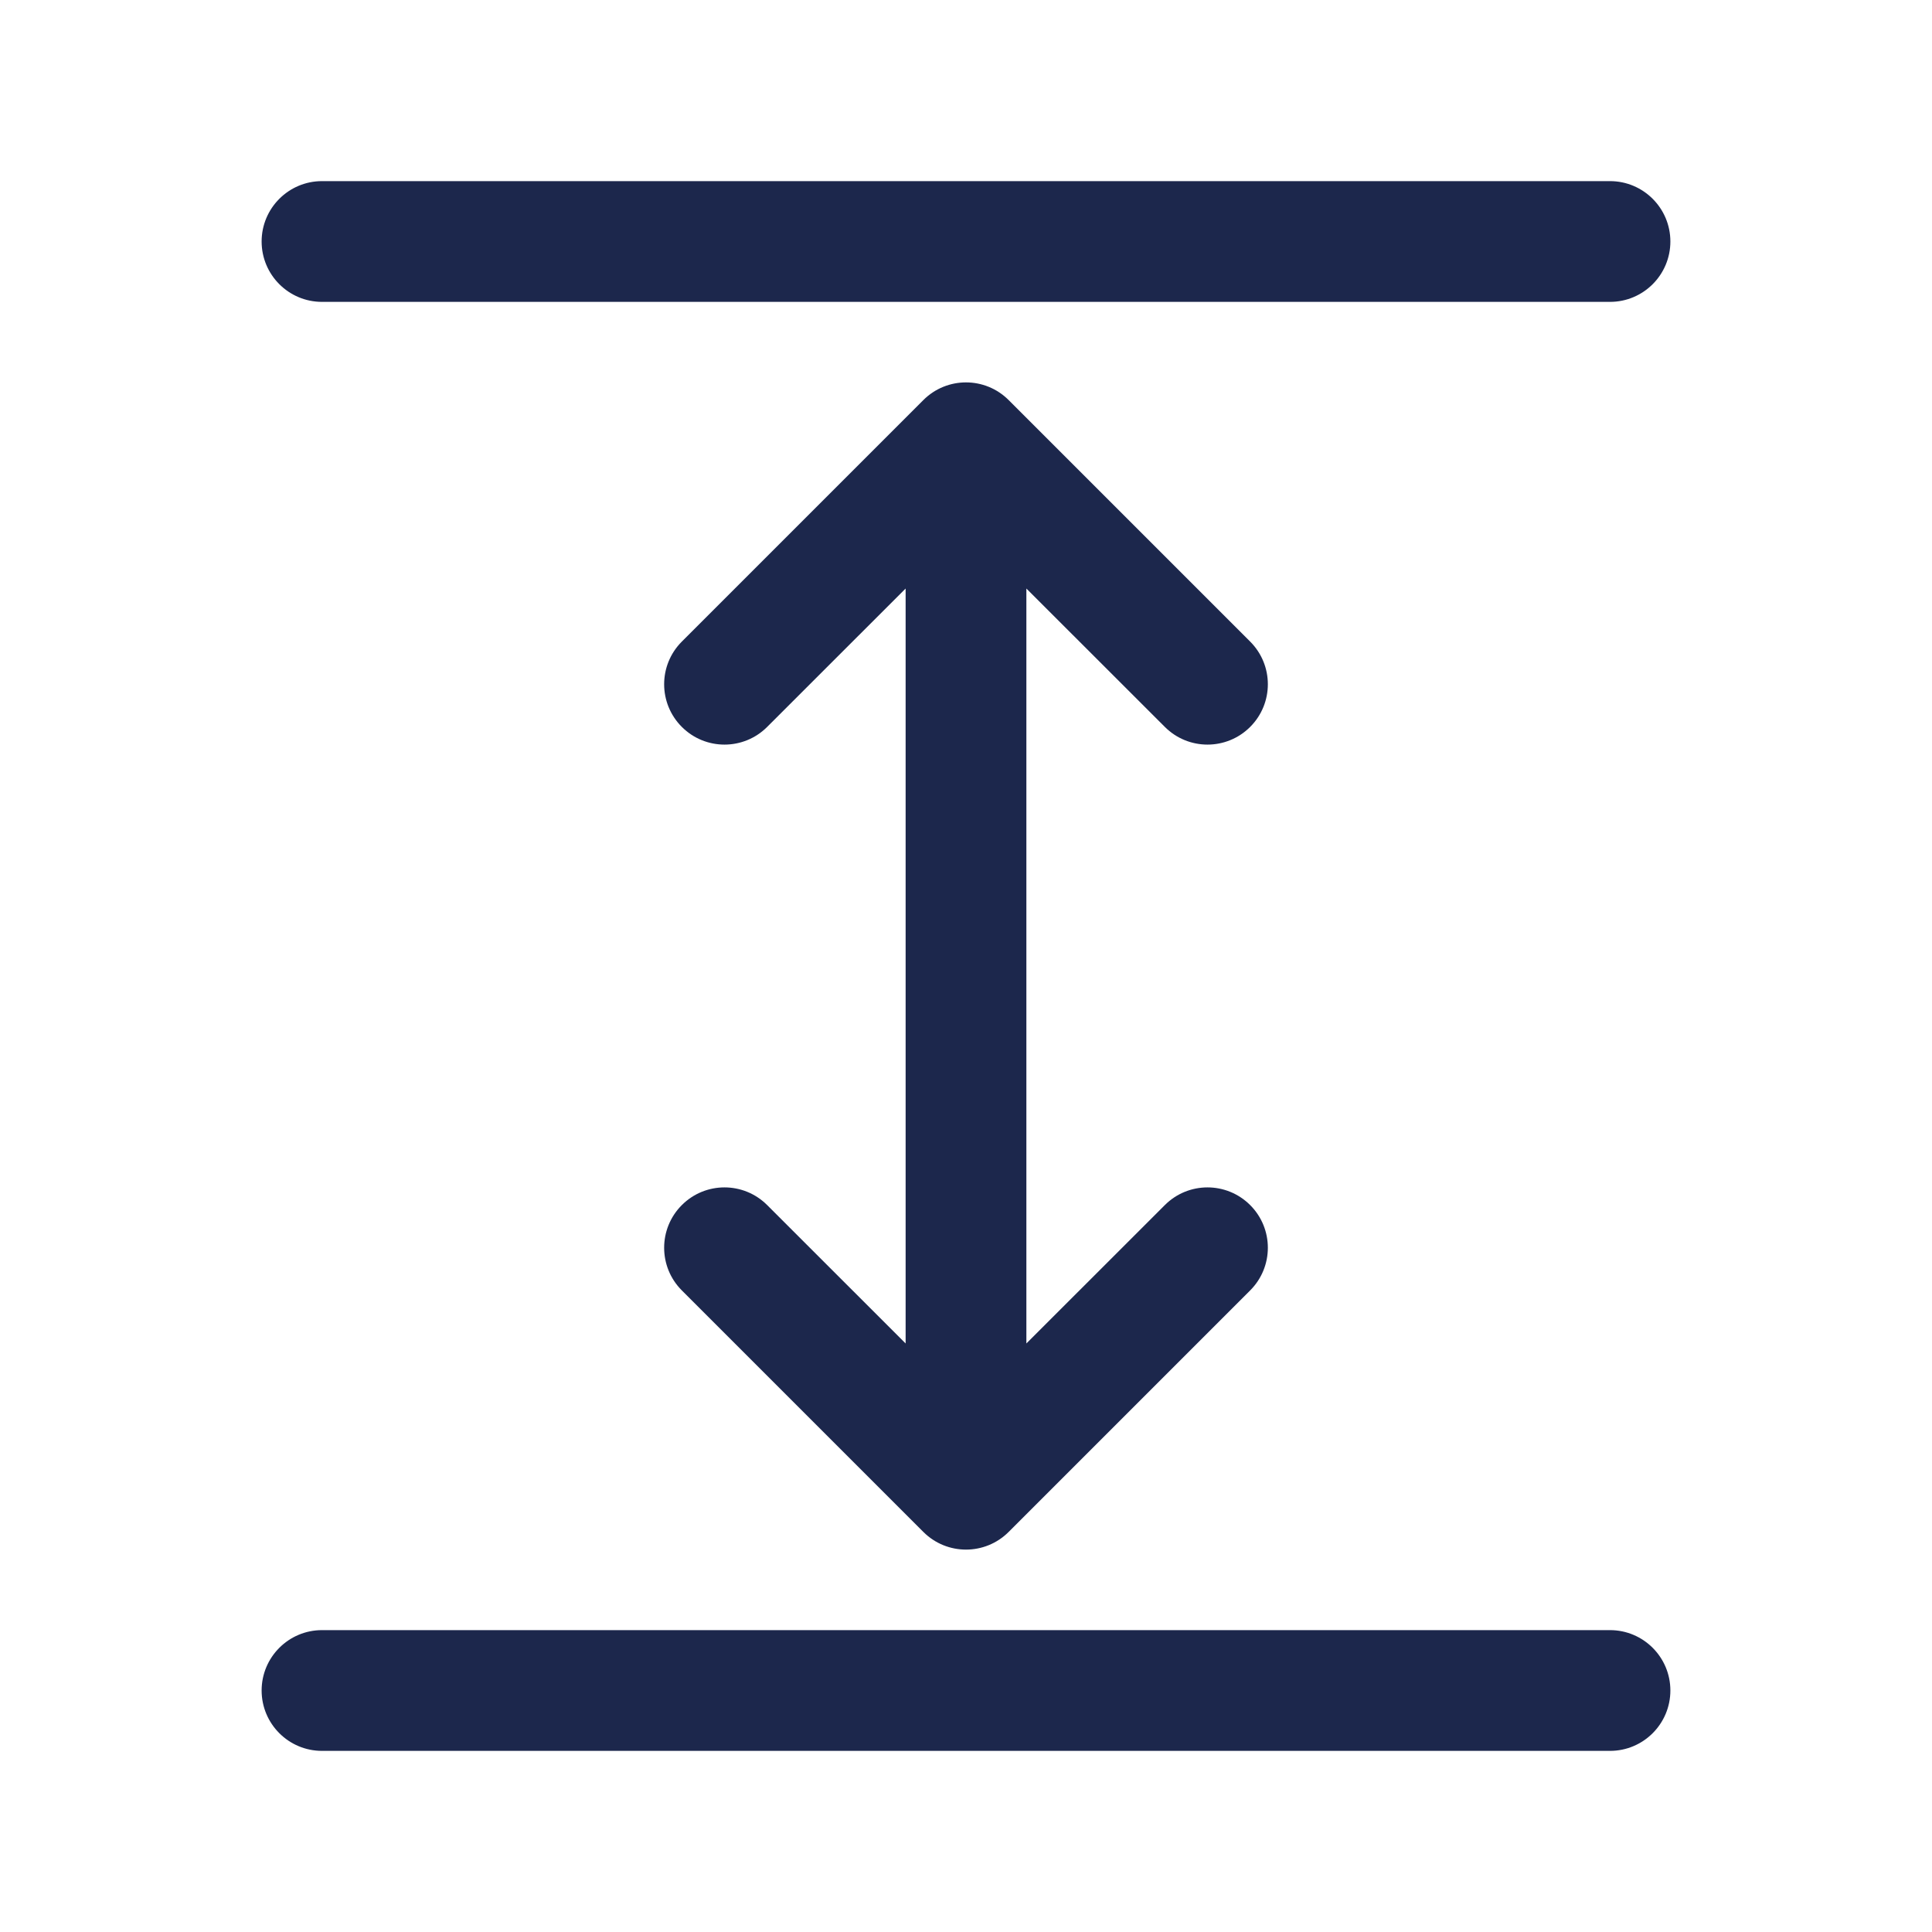 <?xml version="1.0" encoding="utf-8"?><!-- Uploaded to: SVG Repo, www.svgrepo.com, Generator: SVG Repo Mixer Tools -->
<svg width="800px" height="800px" viewBox="0 0 24 24" fill="none" xmlns="http://www.w3.org/2000/svg">
<path d="M3.25 3C3.25 2.586 3.586 2.25 4 2.25H20C20.414 2.25 20.75 2.586 20.75 3C20.75 3.414 20.414 3.75 20 3.75H4C3.586 3.75 3.25 3.414 3.25 3Z" fill="#1C274C"/>
<path d="M3.25 21C3.25 20.586 3.586 20.25 4 20.25H20C20.414 20.25 20.75 20.586 20.75 21C20.75 21.414 20.414 21.75 20 21.75H4C3.586 21.75 3.25 21.414 3.25 21Z" fill="#1C274C"/>
<path d="M12.53 4.97C12.237 4.677 11.763 4.677 11.47 4.97L8.47 7.97C8.177 8.263 8.177 8.737 8.47 9.03C8.763 9.323 9.237 9.323 9.53 9.03L11.25 7.311V16.689L9.53 14.97C9.237 14.677 8.763 14.677 8.47 14.97C8.177 15.263 8.177 15.737 8.47 16.03L11.47 19.03C11.763 19.323 12.237 19.323 12.53 19.03L15.53 16.03C15.823 15.737 15.823 15.263 15.53 14.97C15.237 14.677 14.763 14.677 14.47 14.97L12.75 16.689V7.311L14.47 9.03C14.763 9.323 15.237 9.323 15.53 9.03C15.823 8.737 15.823 8.263 15.53 7.97L12.53 4.97Z" fill="#1C274C"/>
</svg>